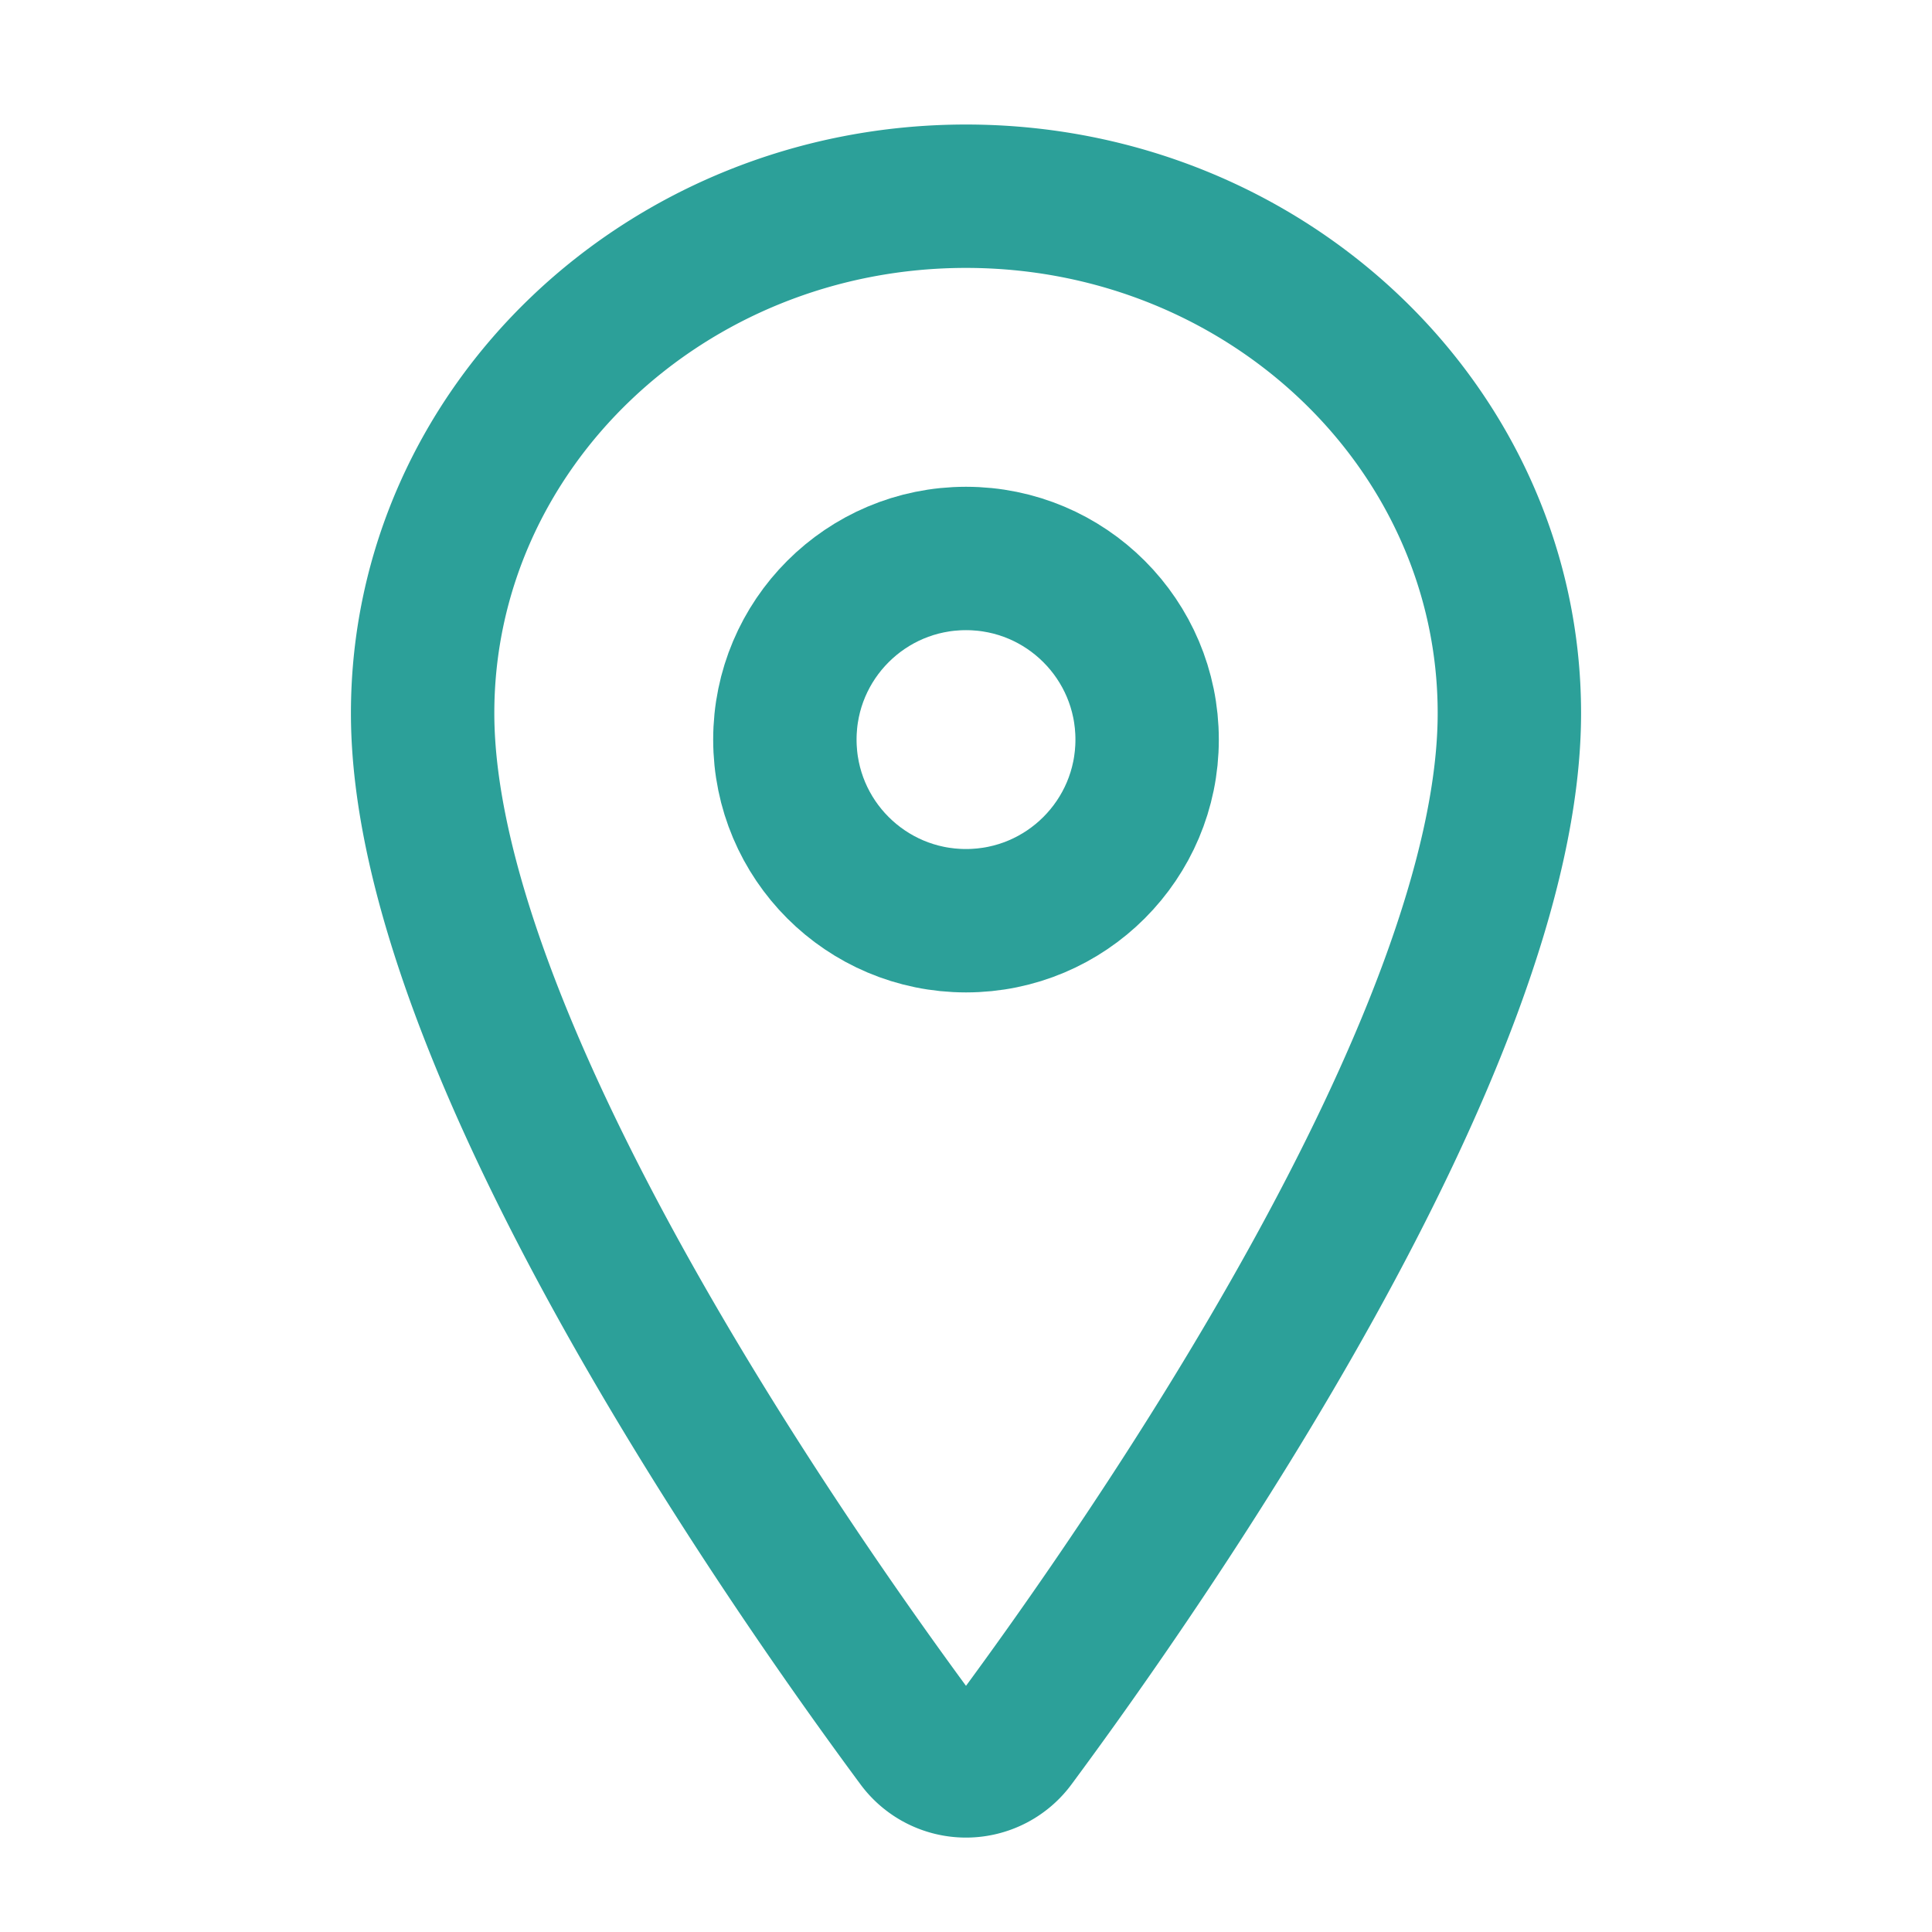 <svg xmlns="http://www.w3.org/2000/svg" class="ionicon" viewBox="0 -4 512 512" width="22" height="22"><path d="M256 48c-79.5 0-144 61.39-144 137 0 87 96 224.87 131.25 272.49a15.77 15.77 0 0025.5 0C304 409.89 400 272.07 400 185c0-75.61-64.5-137-144-137z" fill="none" stroke="#2ca099" stroke-linecap="round" stroke-linejoin="round" stroke-width="38"/><circle cx="256" cy="192" r="48" fill="none" stroke="#2ca099" stroke-linecap="round" stroke-linejoin="round" stroke-width="38"/></svg>
